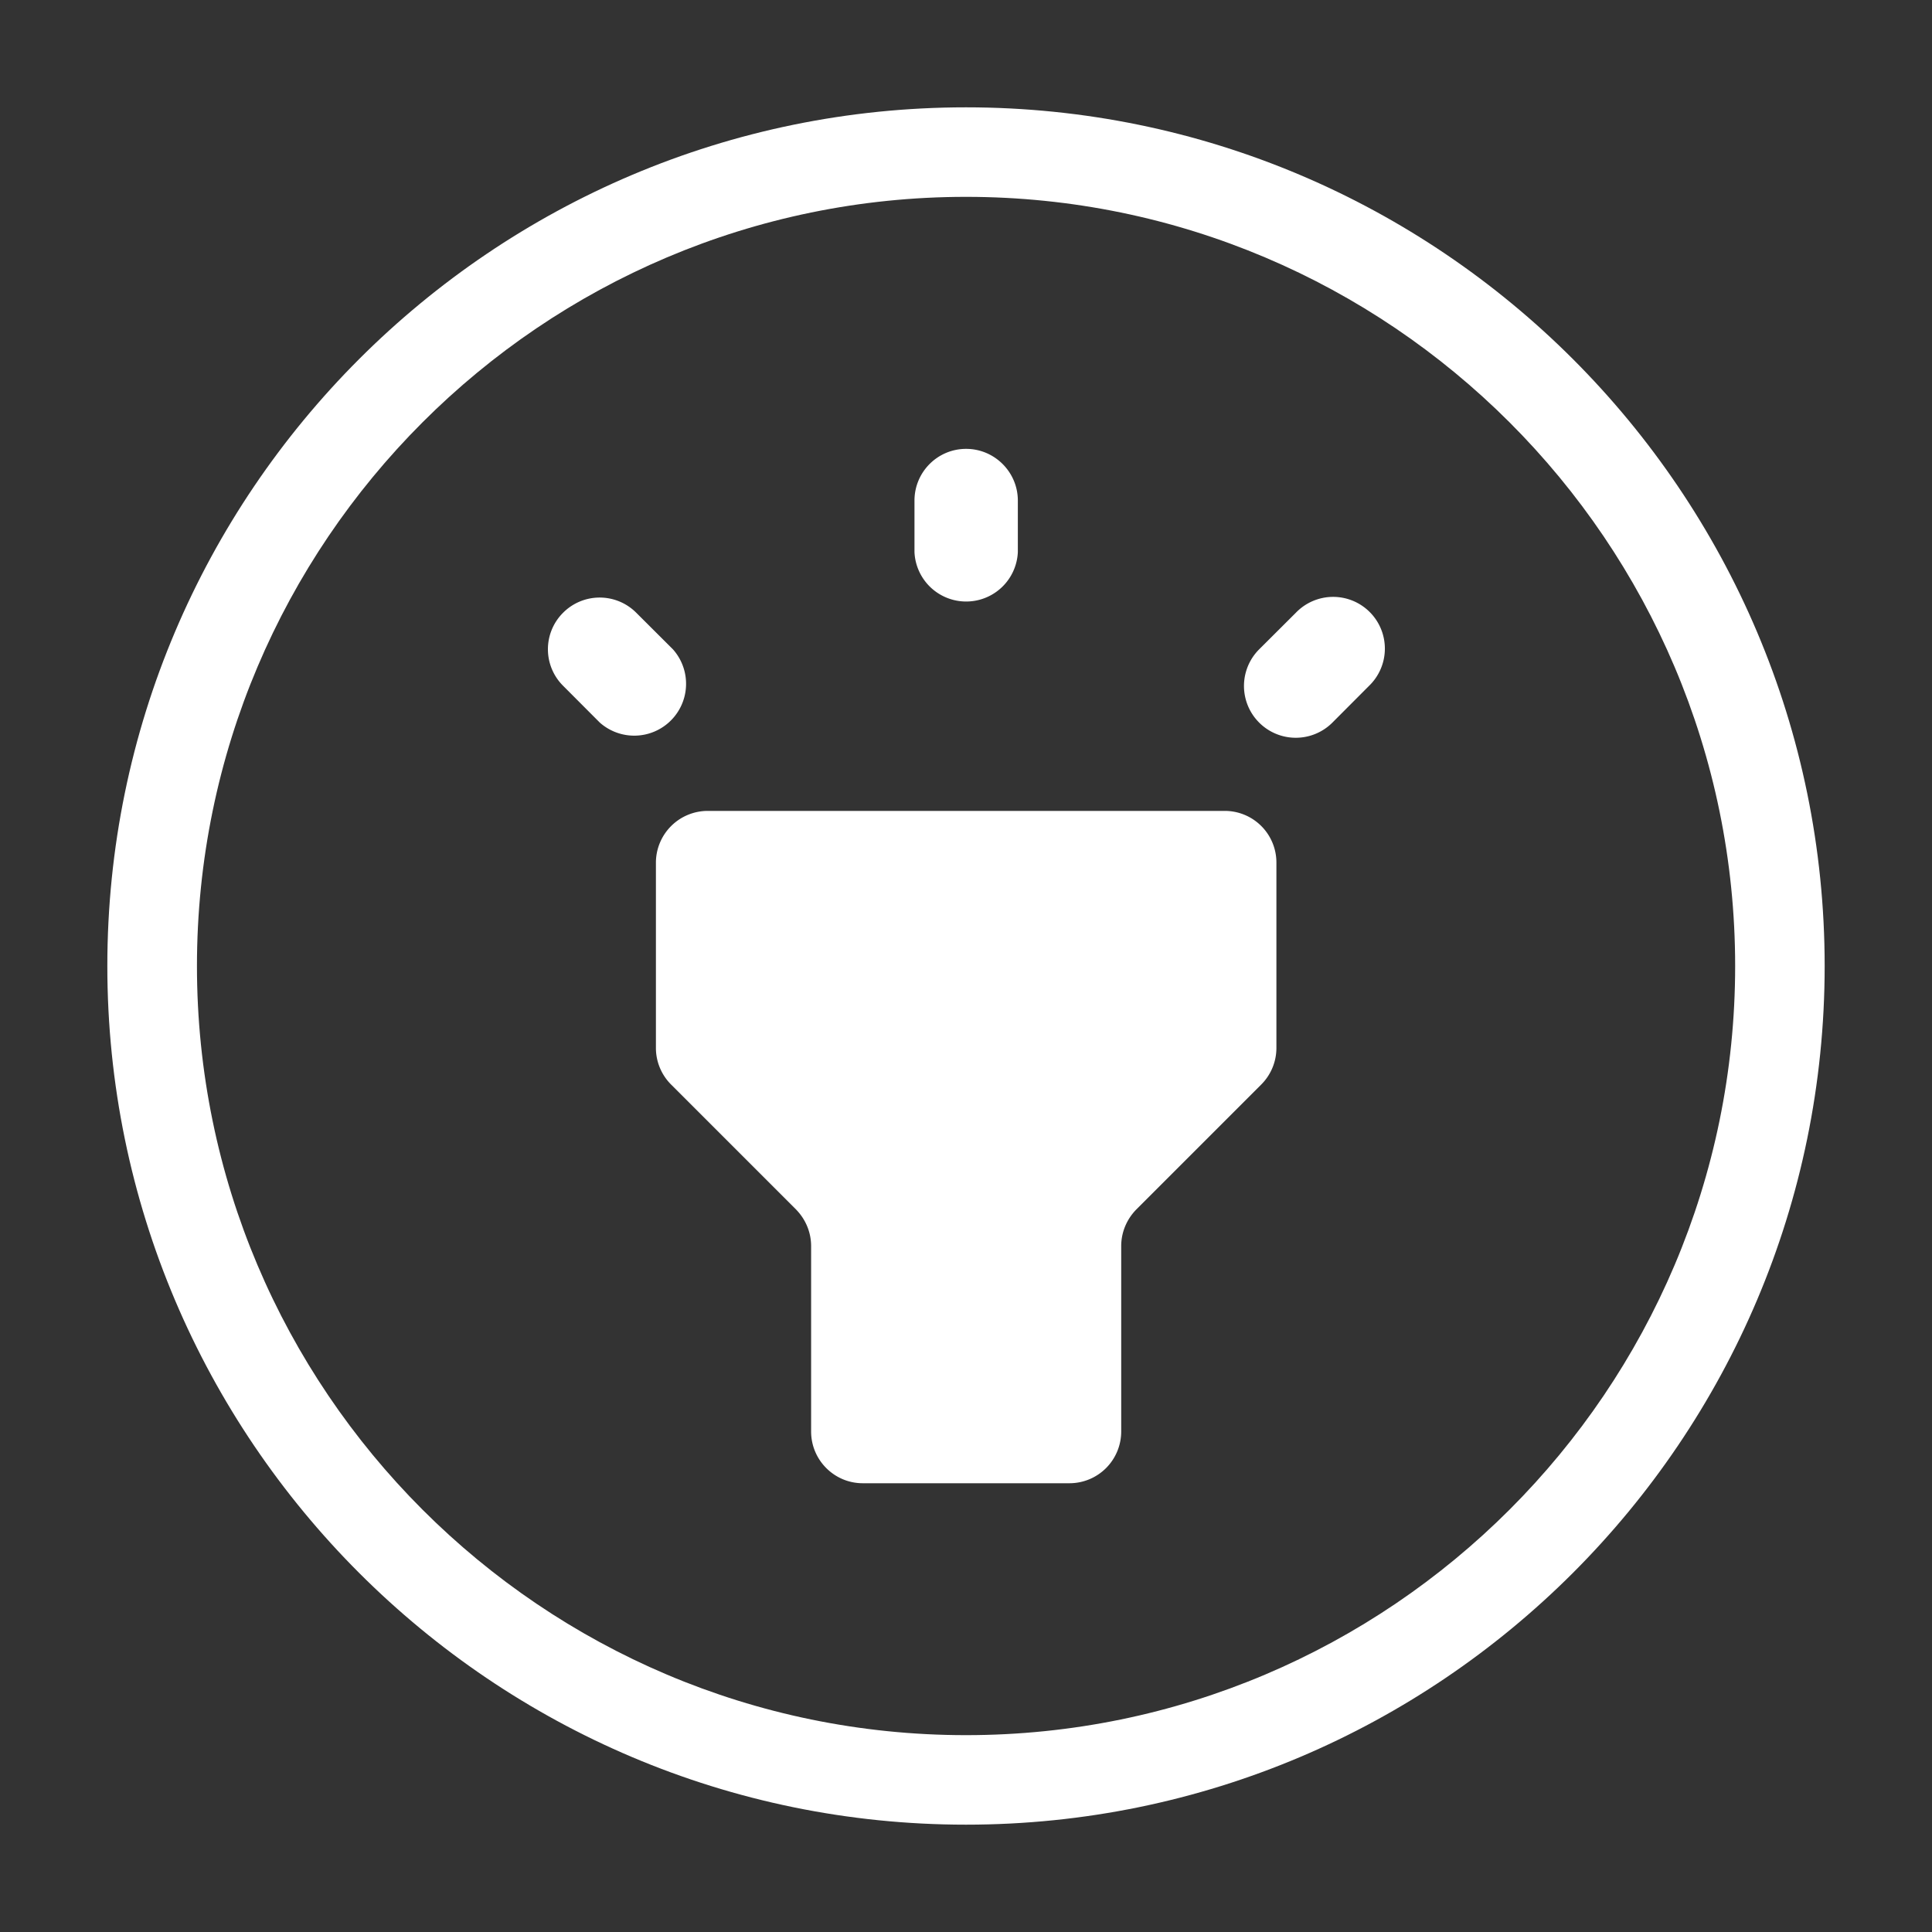 <?xml version="1.0" standalone="no"?><!DOCTYPE svg PUBLIC "-//W3C//DTD SVG 1.1//EN" "http://www.w3.org/Graphics/SVG/1.1/DTD/svg11.dtd"><svg t="1541749275811" class="icon" style="" viewBox="0 0 1024 1024" version="1.1" xmlns="http://www.w3.org/2000/svg" p-id="9999" xmlns:xlink="http://www.w3.org/1999/xlink" width="64" height="64"><rect x="0" y="0" width="1024" height="1024" fill="#333333" stroke="none"/><defs><style type="text/css"></style></defs><path d="M355.669 574.805l66.219 66.219c5.12 5.234 8.021 12.117 8.021 19.456v98.247c0 15.132 12.288 27.42 27.364 27.42h109.625a27.42 27.42 0 0 0 27.364-27.42V660.48c0-7.339 2.901-14.222 8.021-19.456l66.219-66.219a27.42 27.42 0 0 0 8.021-19.342V457.216a27.364 27.364 0 0 0-27.364-27.42H375.068a27.477 27.477 0 0 0-27.42 27.42v98.247c0 7.225 2.901 14.222 8.021 19.342z m156.388-336.896c15.132 0 27.42 12.345 27.42 27.42v27.307a27.42 27.42 0 0 1-54.784 0v-27.307c0-15.132 12.231-27.42 27.364-27.42zM298.439 324.779a27.364 27.364 0 0 1 38.798 0l19.399 19.342a27.477 27.477 0 0 1-38.798 38.798l-19.399-19.456a27.307 27.307 0 0 1 0-38.684z m368.981 19.342l19.399-19.342a27.42 27.42 0 1 1 38.741 38.798l-19.399 19.456a27.42 27.42 0 1 1-38.741-38.912z m0 0" p-id="10000" fill="#ffffff"></path><path d="M512 967.111c-250.937 0-455.111-204.117-455.111-455.111s204.174-455.111 455.111-455.111c250.994 0 455.111 204.117 455.111 455.111s-204.117 455.111-455.111 455.111zM512 104.334C287.232 104.334 104.391 287.232 104.391 512S287.232 919.666 512 919.666 919.666 736.768 919.666 512 736.768 104.334 512 104.334z" p-id="10001" fill="#ffffff"></path></svg>